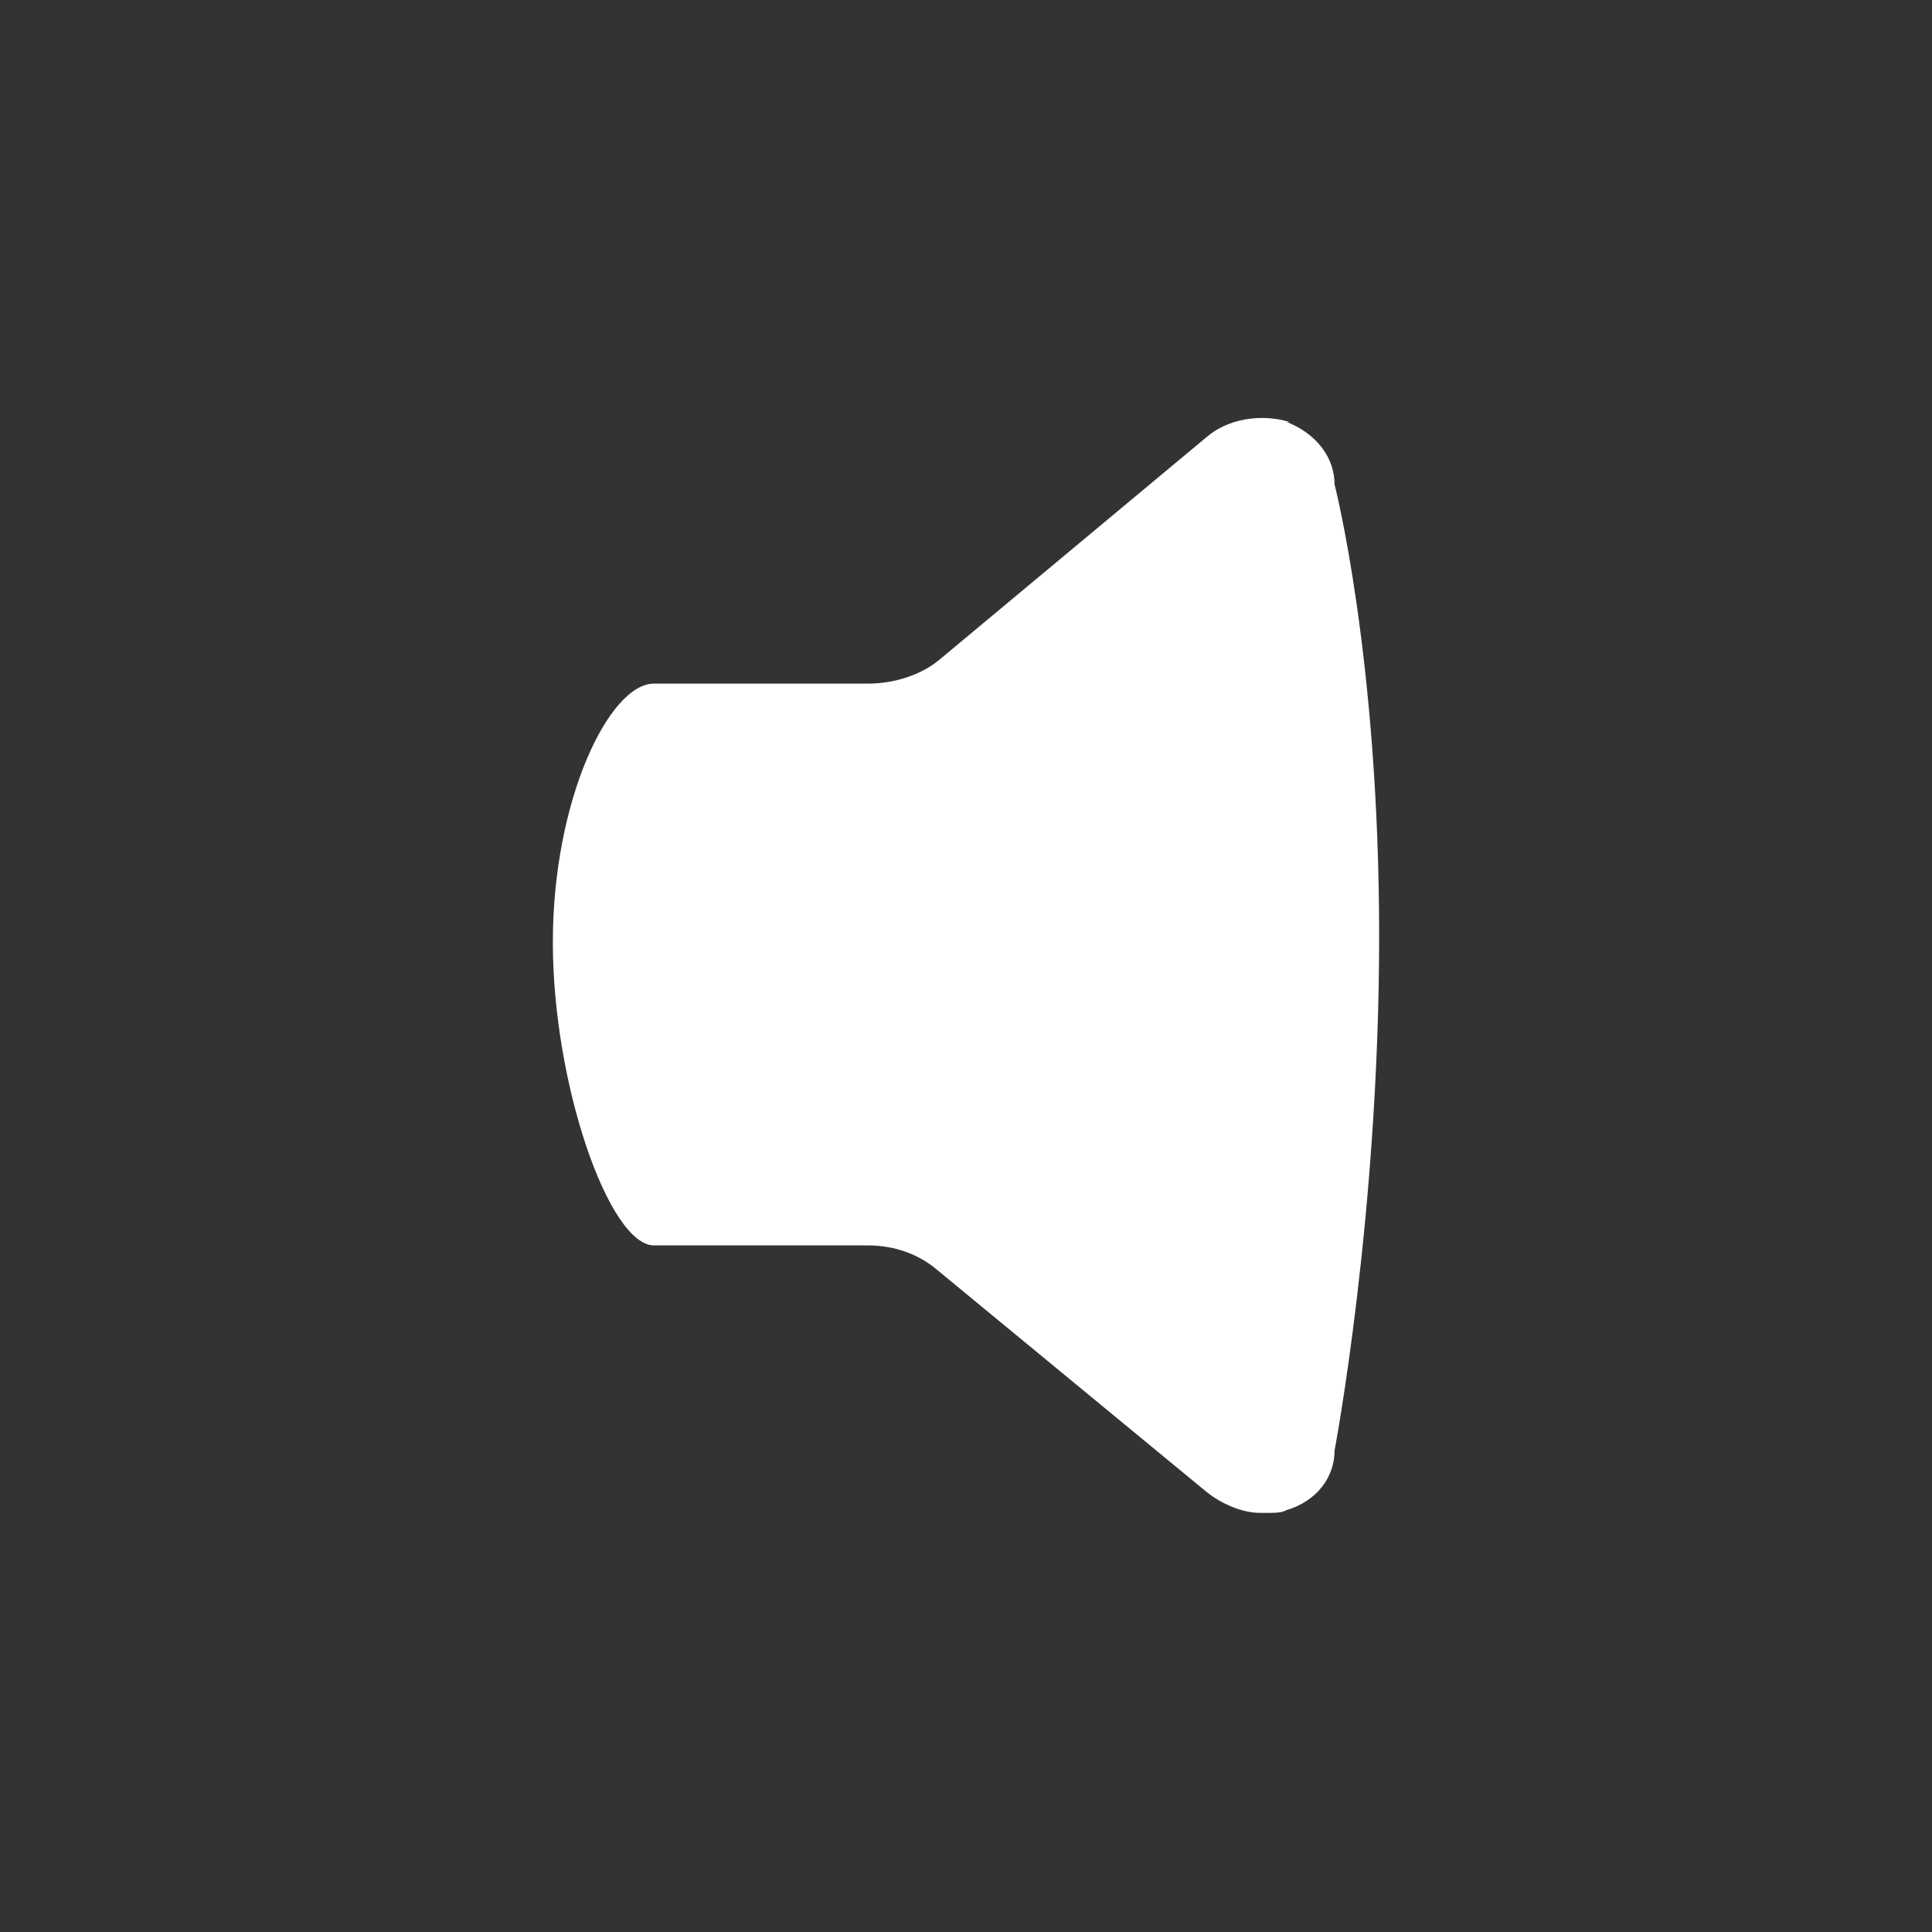 <?xml version="1.0" encoding="UTF-8"?>
<svg id="Layer_1" data-name="Layer 1" xmlns="http://www.w3.org/2000/svg" version="1.1" viewBox="0 0 65 65">
  <rect x="0" y="0" width="65" height="65" fill="#333333" stroke="none"/>
  <defs>
    <style>
      .cls-1 {
        fill: #fff;
        stroke-width: 0px;
      }
    </style>
  </defs>
  <path class="cls-1" d="M43.4,14.2c-1-.3-2.1-.1-2.8.5l-9,7.5c-.6.5-1.5.8-2.4.8h-7.2c-1.5,0-3.4,3.9-3.4,8.7s1.9,10.2,3.4,10.2h7.2c.9,0,1.7.3,2.3.8l9.1,7.5c.5.4,1.2.7,1.8.7s.7,0,.9-.1c1-.3,1.6-1.1,1.6-2,0,0,1.5-7.9,1.5-17.3s-1.5-15.2-1.5-15.2c0-.9-.6-1.7-1.6-2.1Z"/>
</svg>